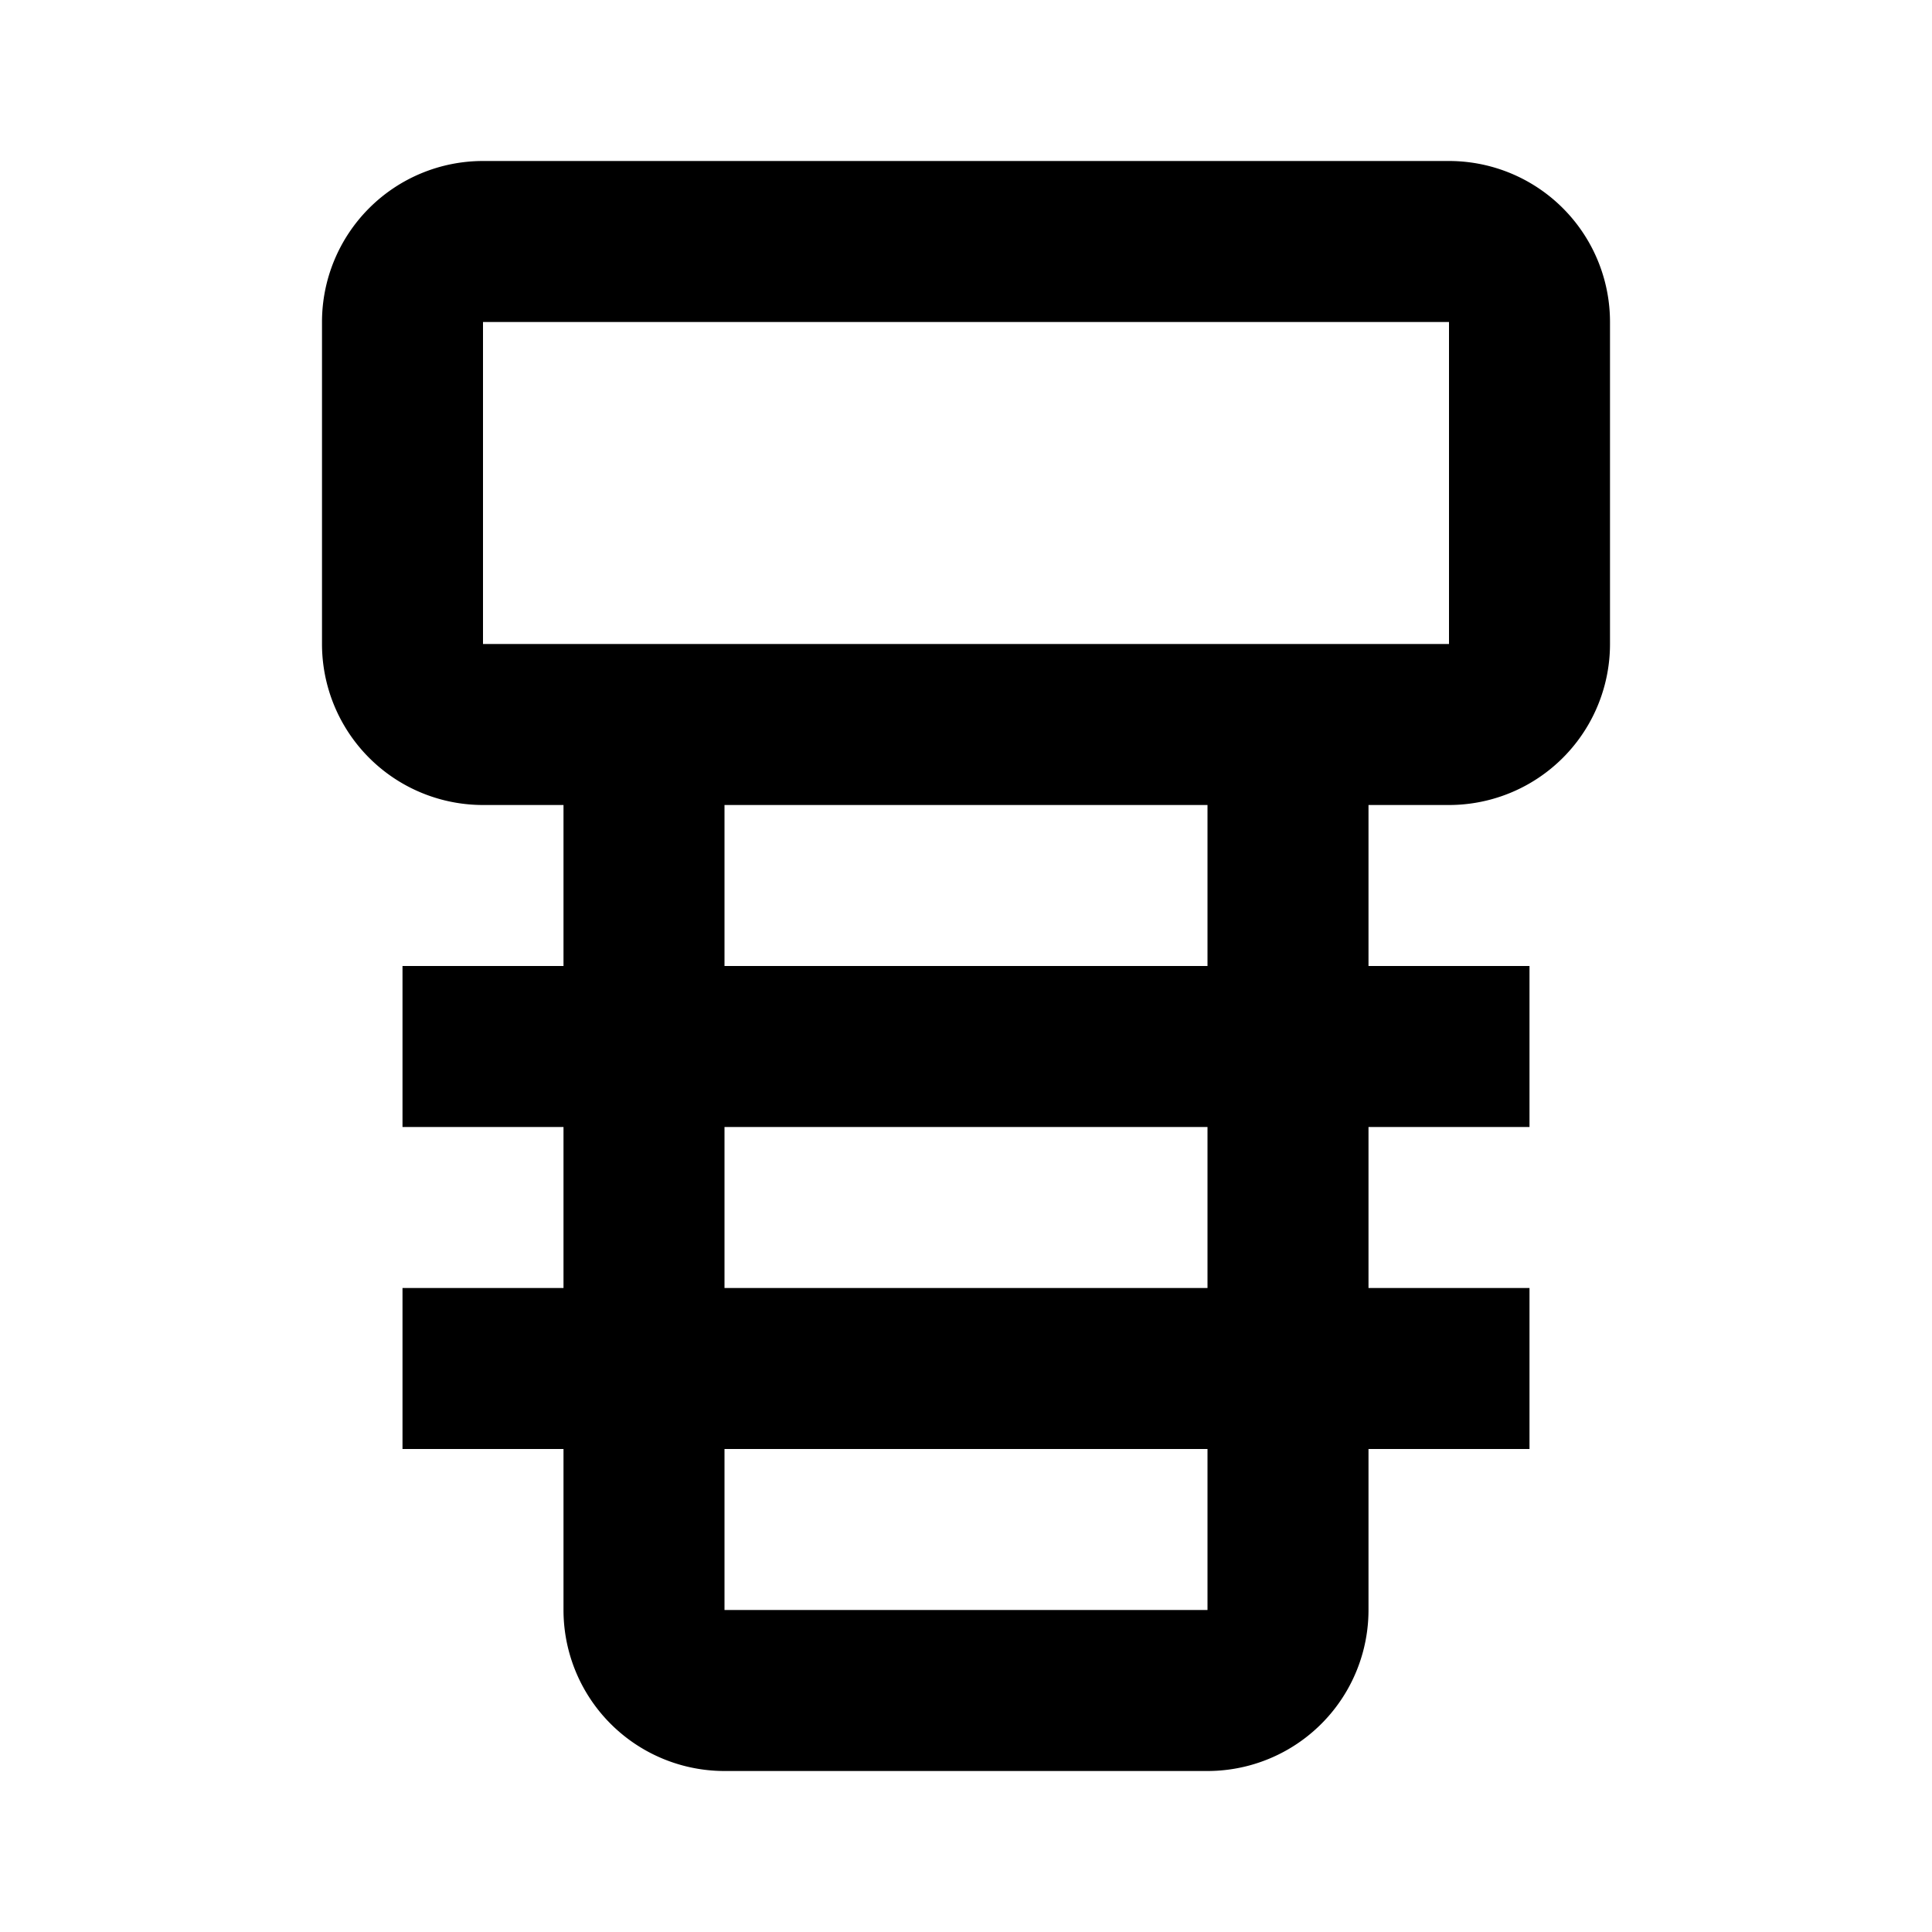 <svg xmlns="http://www.w3.org/2000/svg" id="cap" width="24" height="24"><path d="M18 2H6a2 2 0 0 0-2 2v4a2 2 0 0 0 2 2h1v2H5v2h2v2H5v2h2v2a2 2 0 0 0 2 2h6a2 2 0 0 0 2-2v-2h2v-2h-2v-2h2v-2h-2v-2h1a2 2 0 0 0 2-2V4a2 2 0 0 0-2-2Zm-3 18H9v-2h6v2Zm0-4H9v-2h6v2Zm0-4H9v-2h6v2Zm3-4H6V4h12v4Z"/></svg>